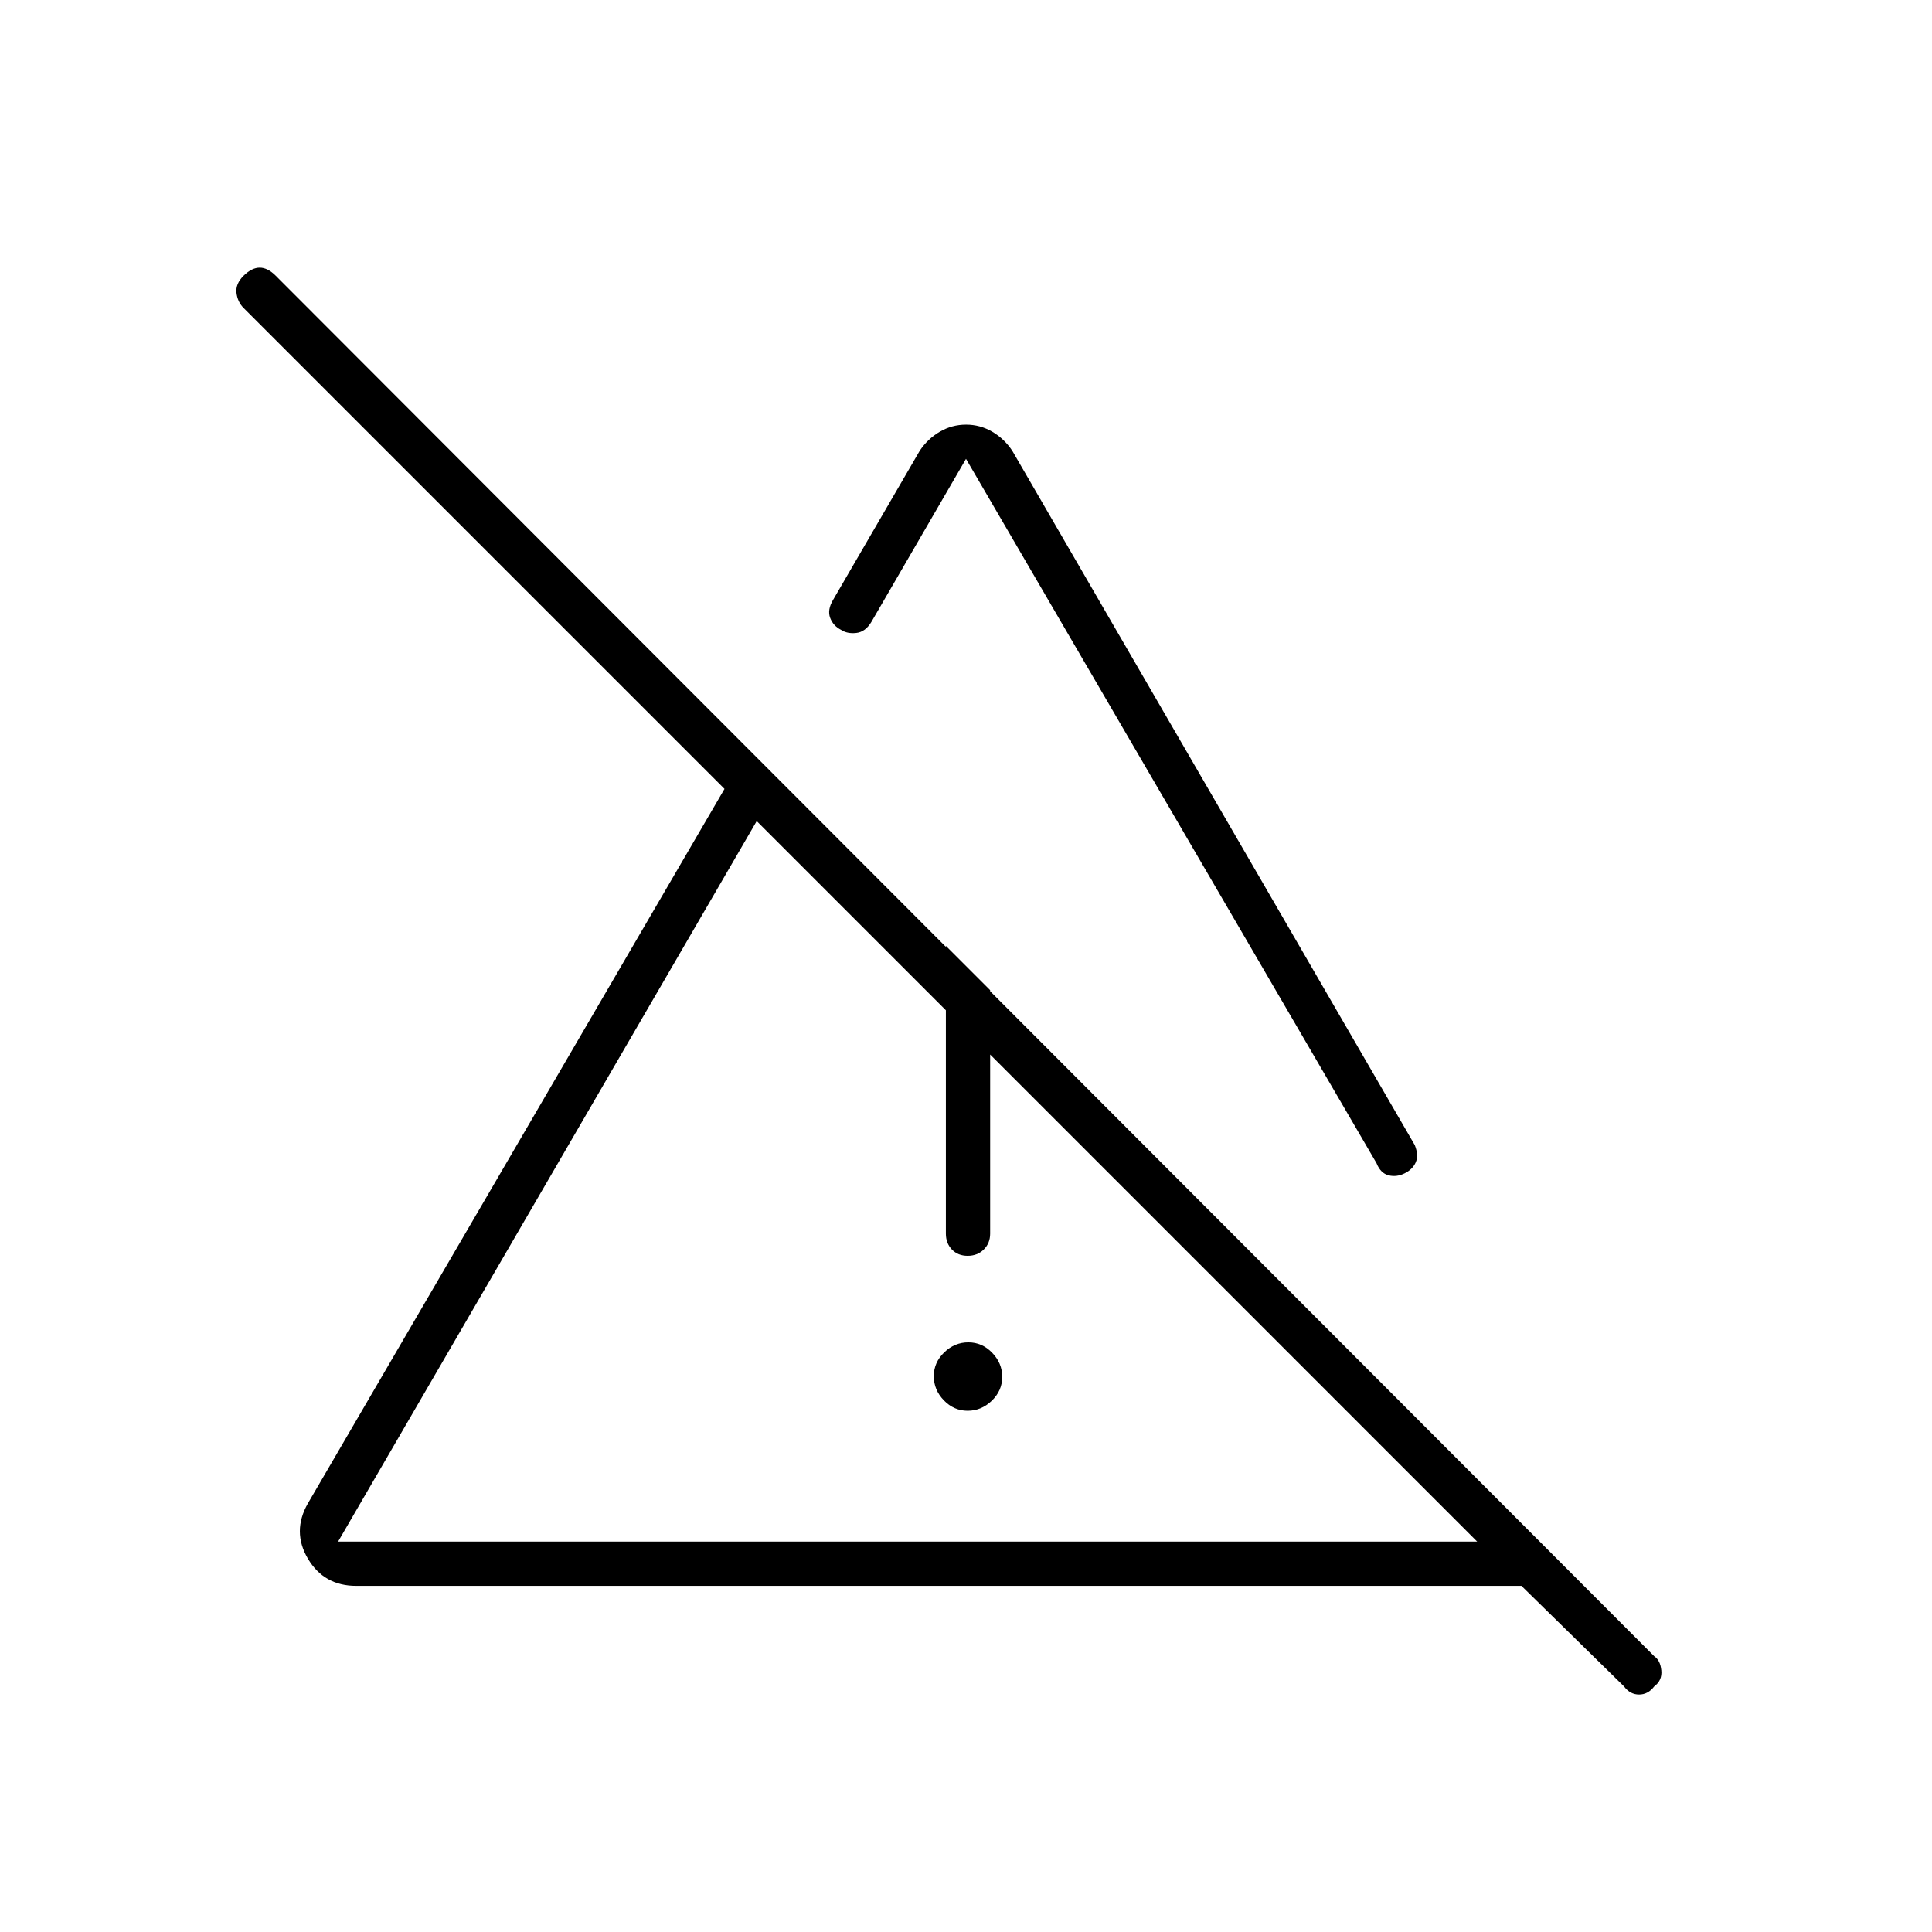 <svg xmlns="http://www.w3.org/2000/svg" width="48" height="48" viewBox="0 -960 960 960"><path d="M480.825-259Q474-259 469-264.175q-5-5.176-5-12Q464-283 469.175-288q5.176-5 12-5Q488-293 493-287.825q5 5.176 5 12Q498-269 492.825-264q-5.176 5-12 5ZM470-347v-143l22 22v121q0 4.75-3.175 7.875-3.176 3.125-8 3.125-4.825 0-7.825-3.125T470-347Zm10.025-402Q487-749 493-745.5t10 9.5l200 345q2 5 .5 8.5T698-377q-4 2-8 1t-6-6L480-732l-47 81q-3 5-7.5 5.5T418-647q-4-2-5.5-6t1.5-9l43-74q4-6 10.025-9.5t13-3.5ZM168-194h566L376-552 168-194Zm639 72-51-50H177q-16 0-24-13.5t0-27.5l207-355-239-239q-3-3.067-3.5-7.533Q117-819 121.053-823q4.052-4 8-4 3.947 0 7.947 4l685 686q3 2 3.5 7t-3.553 8q-3.052 4-7.5 4-4.447 0-7.447-4ZM555-373Zm0-136Z"/></svg>